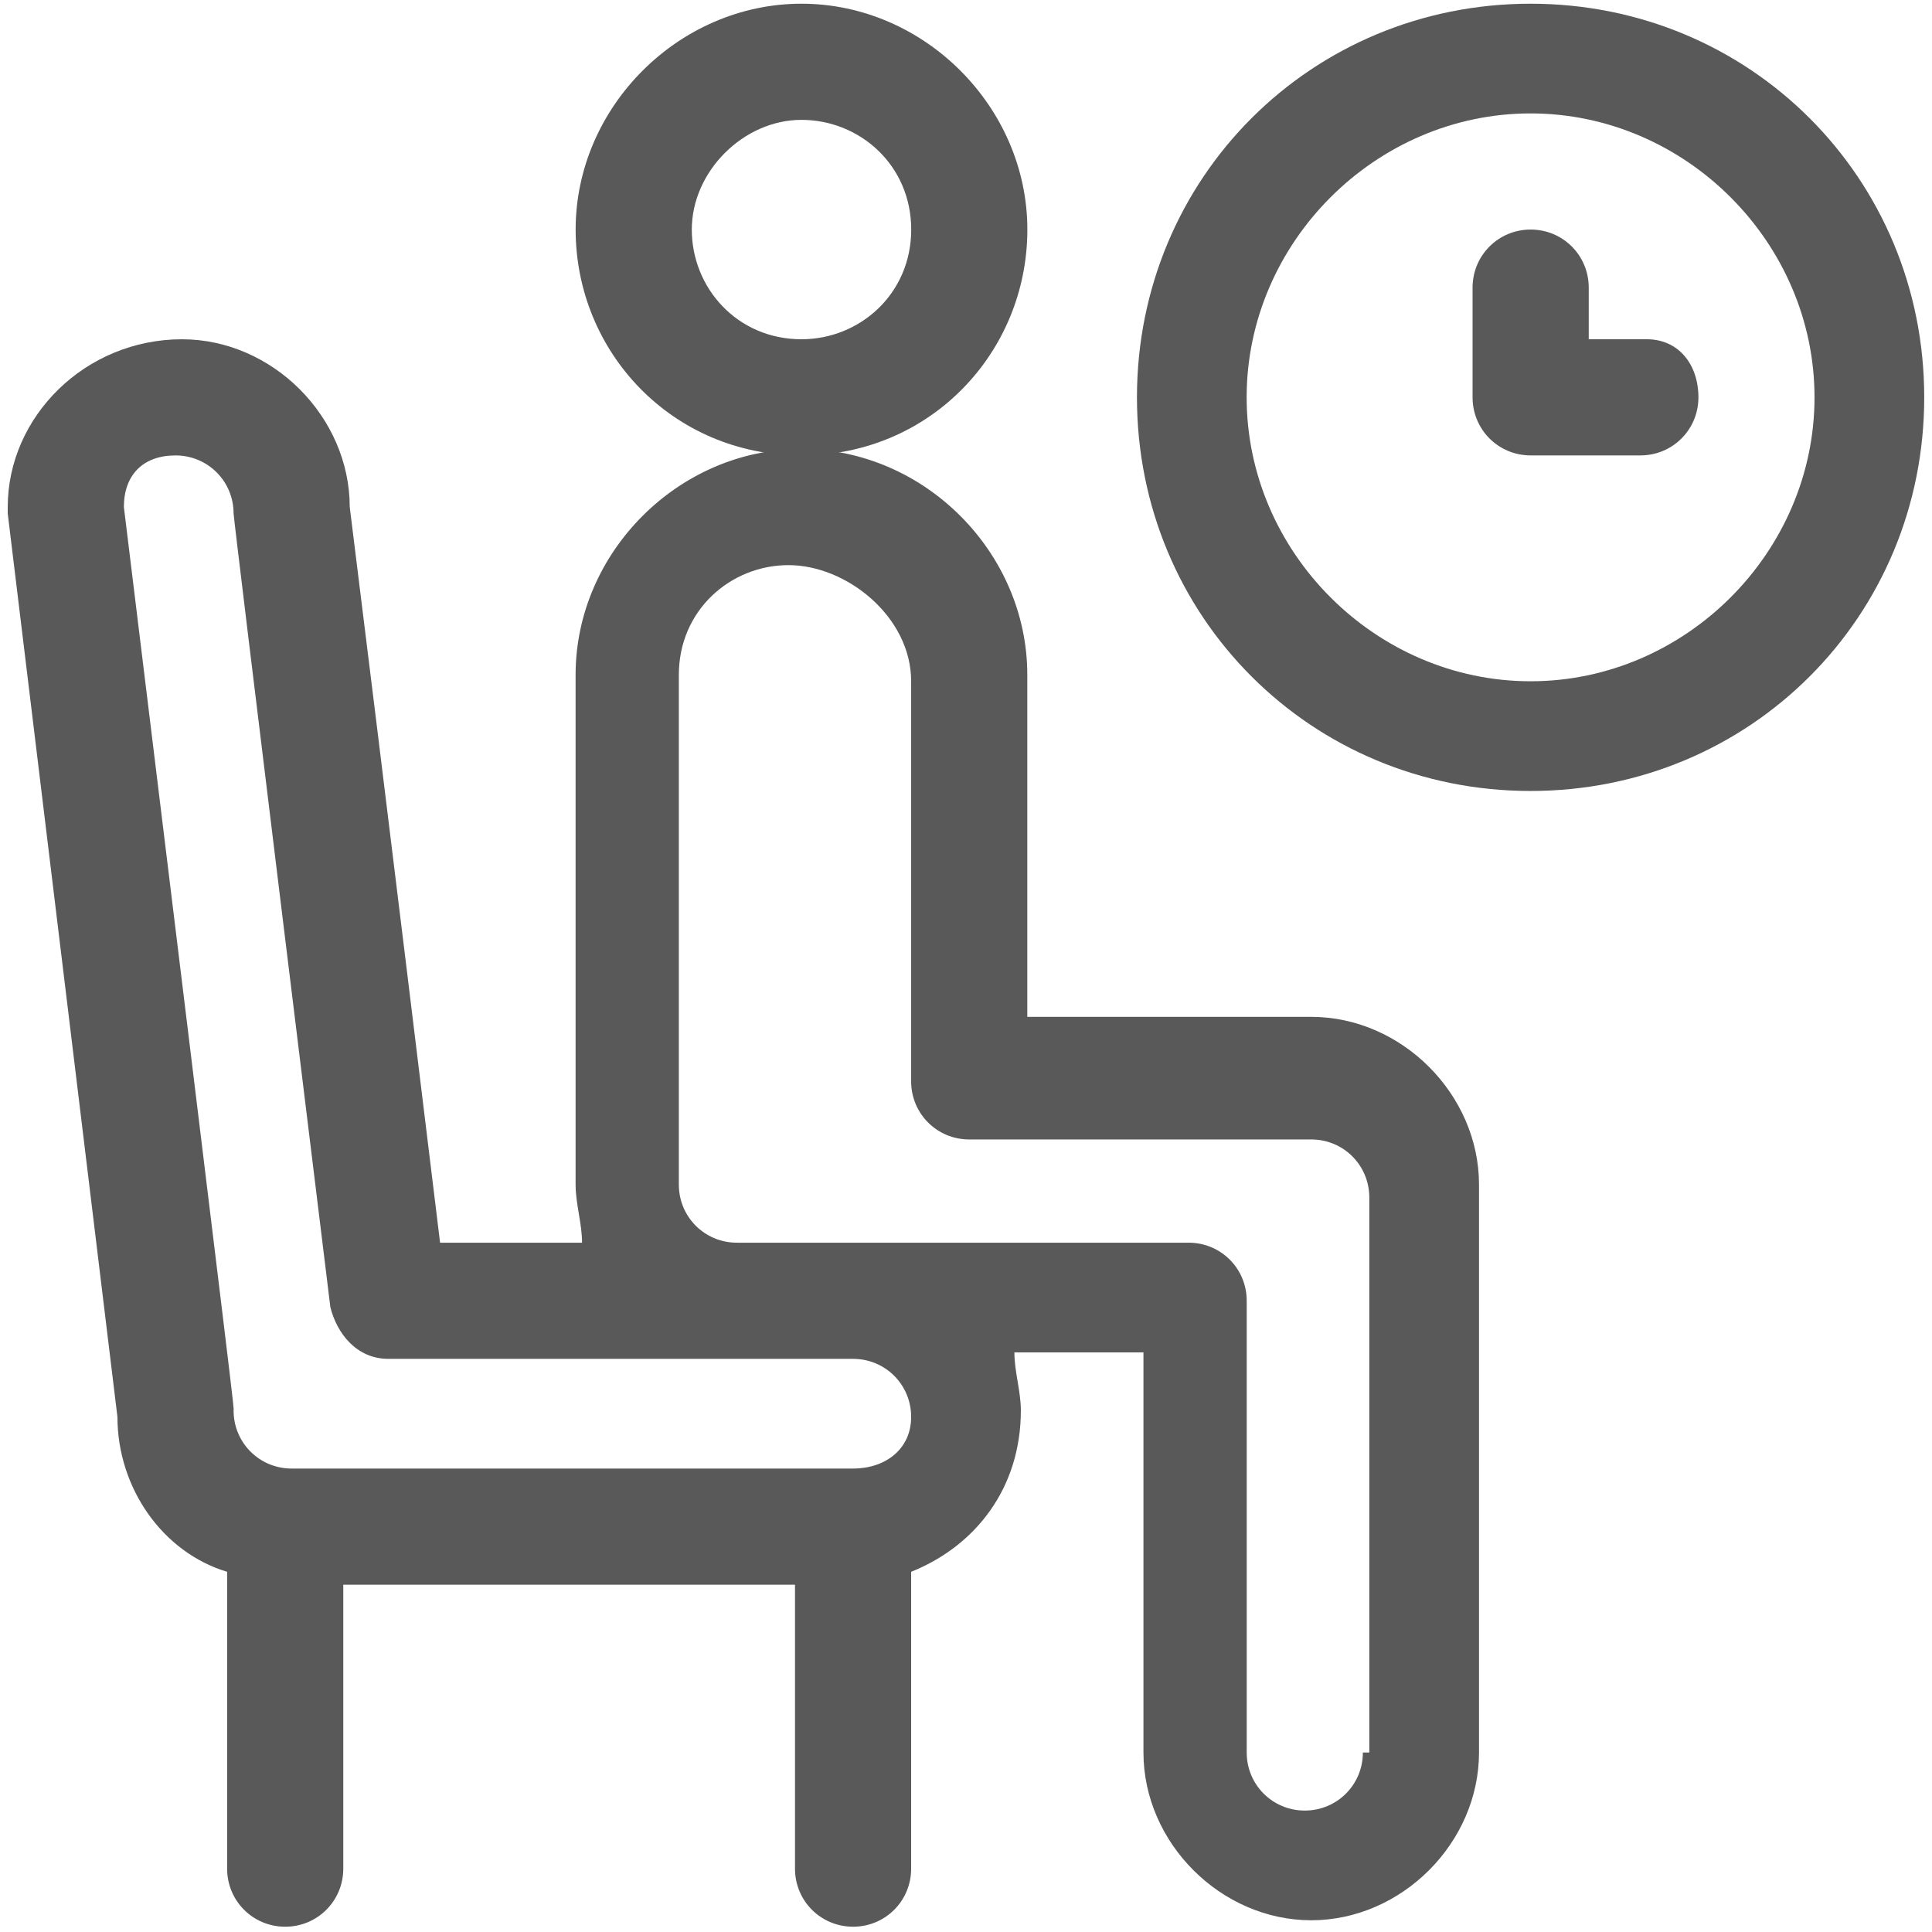 <svg width="125" height="125" viewBox="0 0 125 125" fill="none" xmlns="http://www.w3.org/2000/svg">
<path d="M51.857 0.24C43.924 0.24 37.244 6.92 37.244 14.853C37.244 22.785 43.507 29.466 51.857 29.466C60.207 29.466 66.47 22.785 66.47 14.853C66.47 6.92 59.79 0.24 51.857 0.24ZM51.857 21.95C47.682 21.95 44.759 18.61 44.759 14.853C44.759 11.095 48.099 7.755 51.857 7.755C55.614 7.755 58.955 10.678 58.955 14.853C58.955 19.028 55.614 21.95 51.857 21.95Z" fill="#595959"/>
<path d="M99.029 0.24C84.833 0.24 73.561 11.513 73.561 25.708C73.561 39.903 84.833 51.176 99.029 51.176C113.224 51.176 124.497 39.903 124.497 25.708C124.497 11.513 113.224 0.24 99.029 0.24ZM99.029 44.078C89.008 44.078 80.658 35.728 80.658 25.708C80.658 15.688 89.008 7.338 99.029 7.338C109.049 7.338 117.399 15.688 117.399 25.708C117.399 35.728 109.049 44.078 99.029 44.078Z" fill="#595959"/>
<path d="M106.548 21.95H102.791V18.61C102.791 16.522 101.121 14.852 99.033 14.852C96.945 14.852 95.275 16.522 95.275 18.61V25.707C95.275 27.795 96.945 29.465 99.033 29.465H106.131C108.218 29.465 109.888 27.795 109.888 25.707C109.888 23.62 108.636 21.95 106.548 21.95Z" fill="#595959"/>
<path d="M84.837 65.79H66.466V43.662C66.466 35.729 59.786 29.049 51.853 29.049C43.921 29.049 37.241 35.729 37.241 43.662V76.645C37.241 77.897 37.658 79.15 37.658 80.402H28.473C28.473 80.402 24.715 49.507 22.628 32.806C22.628 26.961 17.618 21.951 11.773 21.951C5.51 21.951 0.5 26.961 0.5 32.806V33.224L7.598 91.675C7.598 96.268 10.52 100.443 14.695 101.695V120.901C14.695 122.988 16.365 124.658 18.453 124.658C20.54 124.658 22.21 122.988 22.21 120.901V102.53H51.436V120.901C51.436 122.988 53.106 124.658 55.194 124.658C57.281 124.658 58.951 122.988 58.951 120.901V101.695C63.126 100.025 66.049 96.268 66.049 91.258C66.049 90.005 65.631 88.752 65.631 87.5H73.981V113.386C73.981 119.231 78.992 124.241 84.837 124.241C90.682 124.241 95.692 119.231 95.692 113.386V76.645C95.692 70.8 90.682 65.79 84.837 65.79ZM55.194 95.015H18.87C16.783 95.015 15.113 93.345 15.113 91.258C15.113 90.84 15.53 94.18 8.015 32.806C8.015 30.719 9.268 29.466 11.355 29.466C13.443 29.466 15.113 31.136 15.113 33.224C15.113 33.641 21.375 84.577 21.375 84.577C21.793 86.248 23.046 87.918 25.133 87.918C26.386 87.918 53.941 87.918 55.194 87.918C57.281 87.918 58.951 89.588 58.951 91.675C58.951 93.763 57.281 95.015 55.194 95.015ZM88.177 113.386C88.177 115.473 86.507 117.143 84.419 117.143C82.332 117.143 80.662 115.473 80.662 113.386V84.16C80.662 82.072 78.992 80.402 76.904 80.402C76.069 80.402 49.349 80.402 47.678 80.402C45.591 80.402 43.921 78.732 43.921 76.645V43.662C43.921 39.486 47.261 36.564 51.019 36.564C54.776 36.564 58.951 39.904 58.951 44.079V69.965C58.951 72.052 60.621 73.722 62.709 73.722H84.837C86.924 73.722 88.594 75.392 88.594 77.48V113.386H88.177Z" fill="#595959"/>
</svg>

